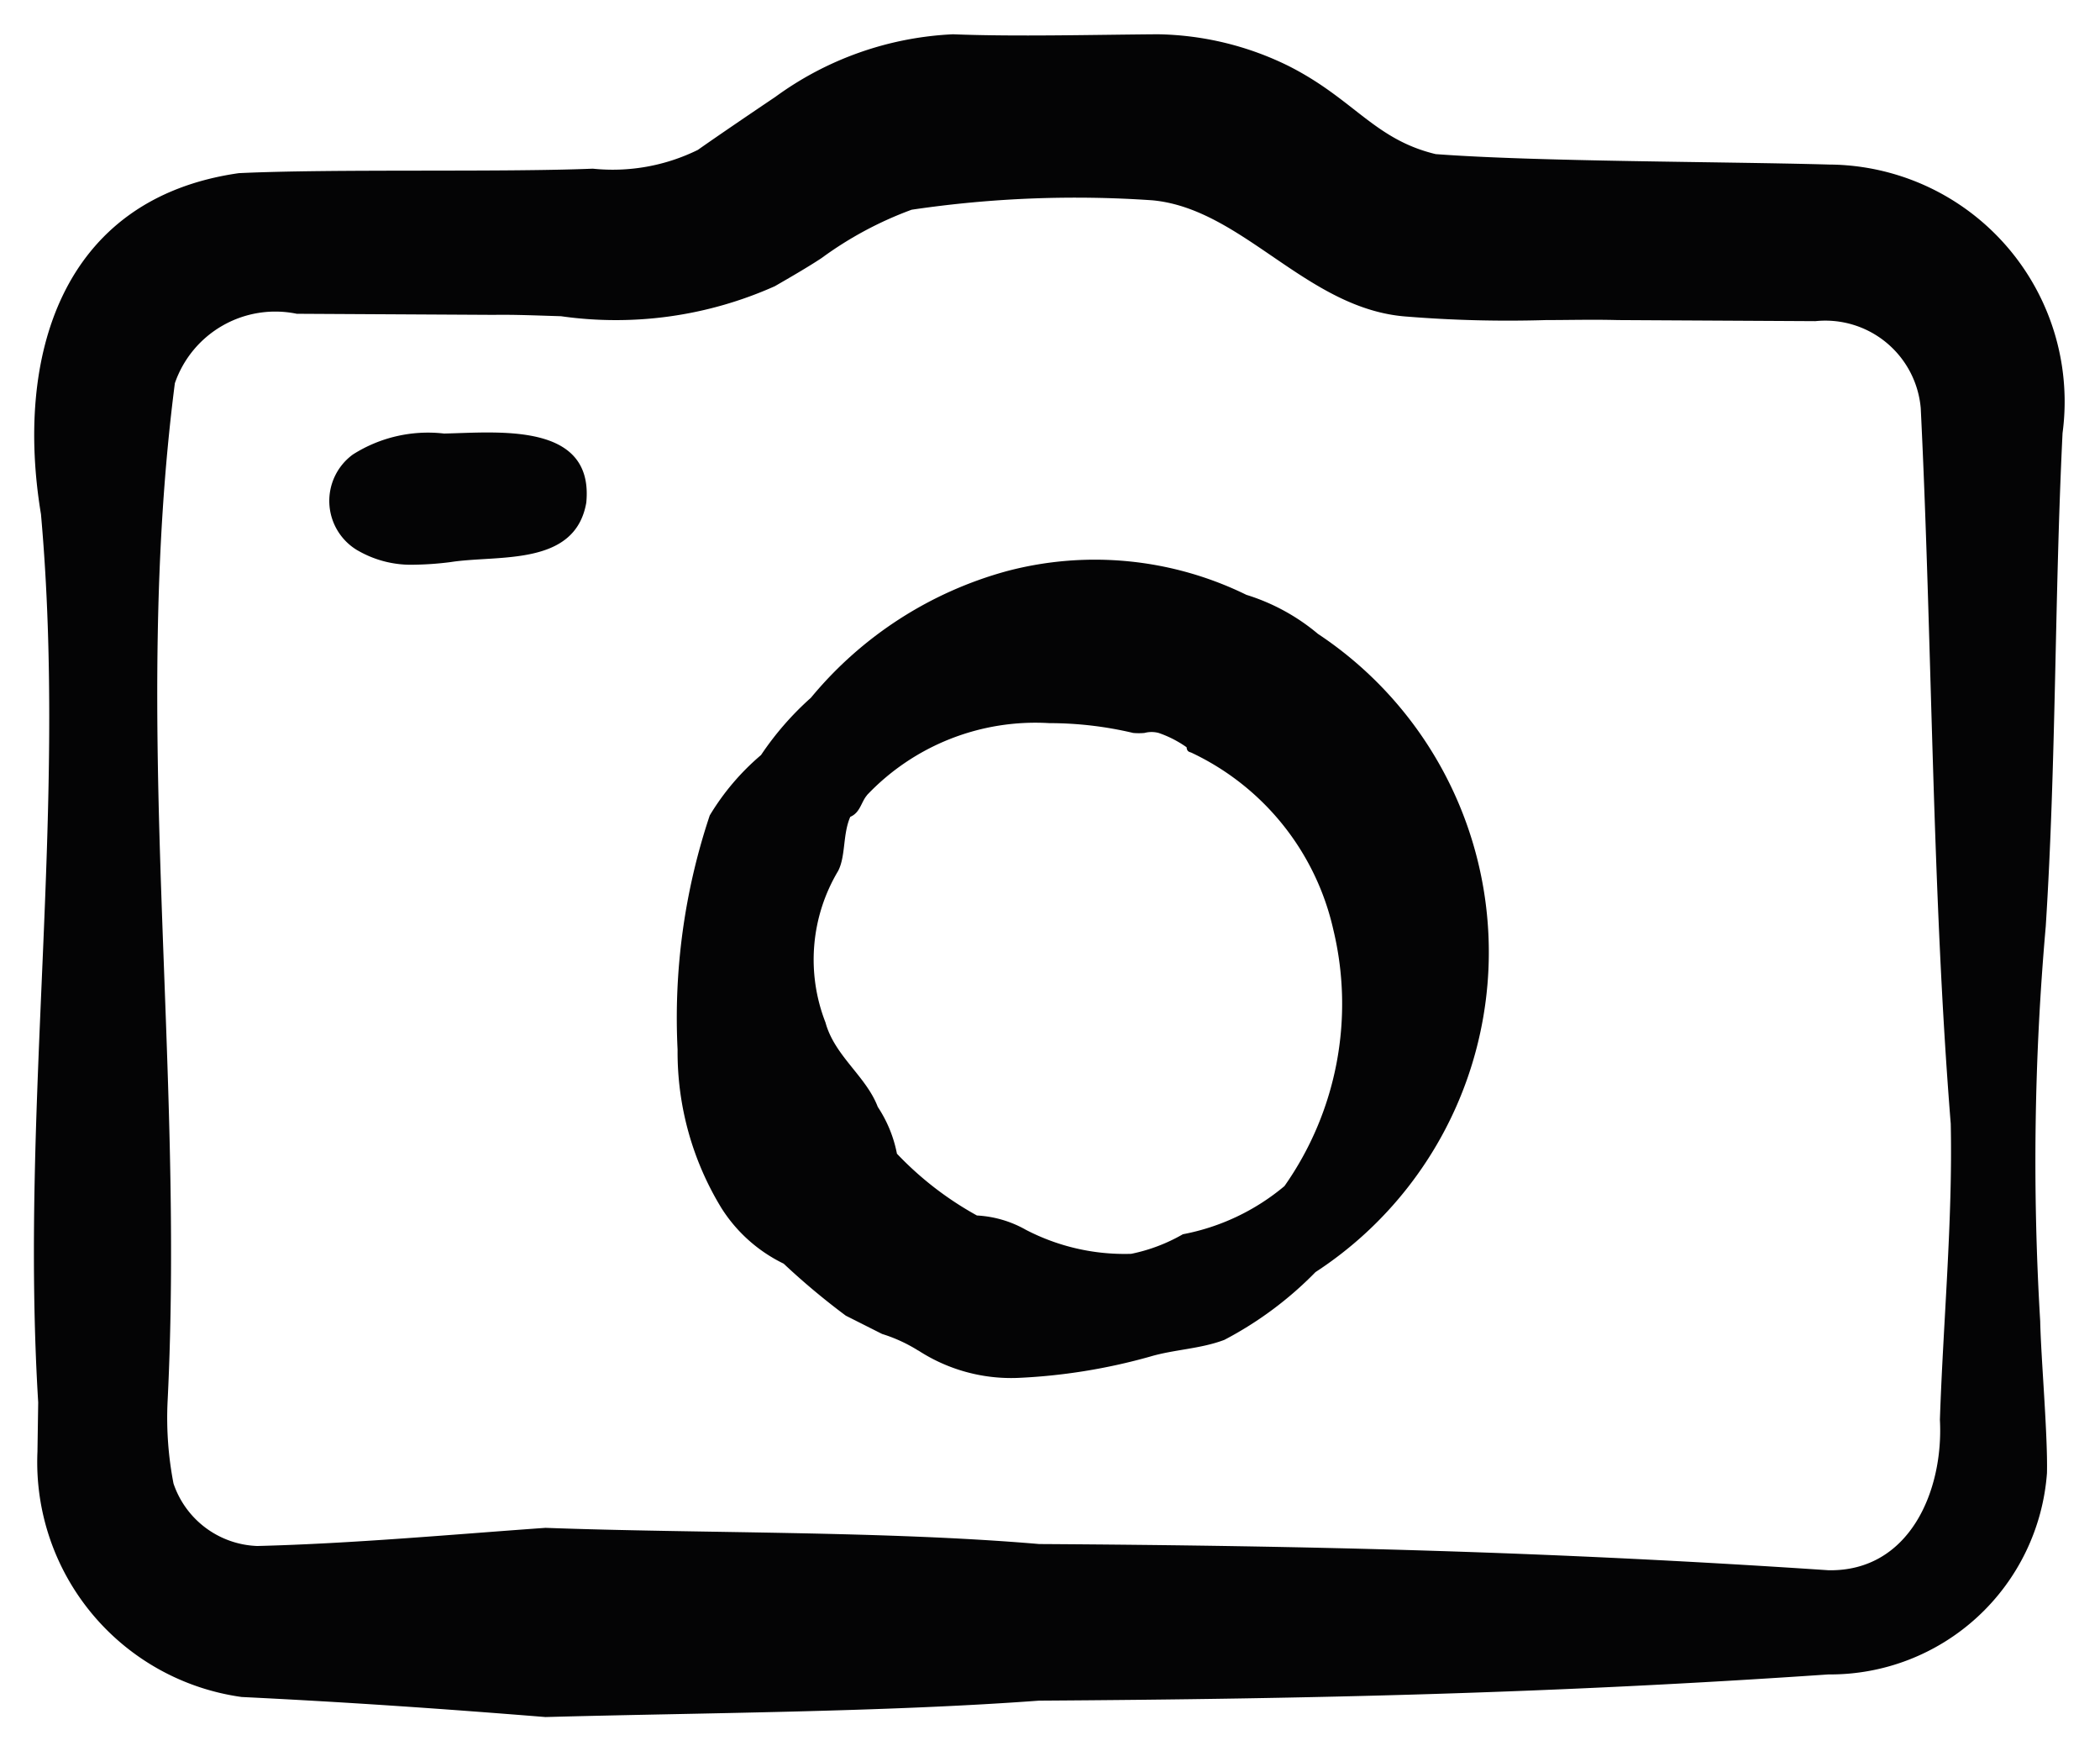 <svg xmlns="http://www.w3.org/2000/svg" width="31.008" height="25.844" viewBox="0 0 31.008 25.844">
  <path id="camera" d="M-8436.933,20533.977a3.5,3.5,0,0,1-3.015-3.619l.011-.73c-.269-4.387.433-8.73.041-13.111-.382-2.3.278-4.658,2.922-5.035,1.4-.066,3.839-.01,5.226-.066a2.848,2.848,0,0,0,1.551-.277c.283-.2.855-.588,1.145-.783a4.821,4.821,0,0,1,2.623-.924c.922.037,2.092.006,3.024,0a4.514,4.514,0,0,1,1.933.469c.964.488,1.263,1.082,2.17,1.3,1.51.113,4.221.109,5.808.154a3.5,3.5,0,0,1,3.448,3.965c-.119,2.426-.093,4.854-.248,7.281a39.416,39.416,0,0,0-.082,5.828c.011.535.113,1.686.1,2.242a3.209,3.209,0,0,1-3.227,2.973c-4.081.279-7.591.361-11.657.387-2.293.17-5.014.18-7.287.242C-8433.975,20534.15-8435.371,20534.053-8436.933,20533.977Zm11.775-2.258c4.066.025,7.57.113,11.657.387,1.2.02,1.7-1.18,1.644-2.221.047-1.418.191-2.959.16-4.371-.278-3.463-.273-7.111-.443-10.564a1.414,1.414,0,0,0-1.556-1.283l-2.917-.016c-.377-.01-.722,0-1.062,0a18.632,18.632,0,0,1-2.046-.051c-1.479-.1-2.423-1.592-3.763-1.717a16.493,16.493,0,0,0-3.556.139,5.385,5.385,0,0,0-1.329.713c-.2.133-.49.3-.691.416a5.749,5.749,0,0,1-3.158.443c-.341-.01-.676-.025-.99-.02l-2.911-.016a1.569,1.569,0,0,0-1.8,1.025c-.645,5.01.145,10.023-.108,15.043a5.1,5.1,0,0,0,.088,1.2,1.357,1.357,0,0,0,1.237.922c1.4-.035,2.875-.17,4.256-.268C-8430.177,20531.564-8427.445,20531.523-8425.157,20531.719Zm-1.783-2.855a2.27,2.27,0,0,0-.535-.246l-.536-.27a10.525,10.525,0,0,1-.918-.768,2.247,2.247,0,0,1-.917-.818,4.415,4.415,0,0,1-.649-2.34,9.424,9.424,0,0,1,.475-3.459,3.594,3.594,0,0,1,.757-.891,4.444,4.444,0,0,1,.737-.846,5.7,5.7,0,0,1,2.9-1.871,5.084,5.084,0,0,1,3.53.352,3.036,3.036,0,0,1,1.056.576,5.637,5.637,0,0,1-.036,9.422,5.346,5.346,0,0,1-1.345,1c-.355.135-.742.141-1.1.248a8.584,8.584,0,0,1-1.958.314A2.516,2.516,0,0,1-8426.94,20528.863Zm-.757-8.2c-.088.1-.1.258-.248.32-.113.258-.066.582-.18.8a2.552,2.552,0,0,0-.186,2.236c.134.494.6.793.772,1.246a1.906,1.906,0,0,1,.283.691,4.867,4.867,0,0,0,1.181.912,1.639,1.639,0,0,1,.722.211,3.156,3.156,0,0,0,1.556.355,2.543,2.543,0,0,0,.763-.289,3.286,3.286,0,0,0,1.5-.711,4.673,4.673,0,0,0,.722-3.783,3.813,3.813,0,0,0-2.1-2.617c-.031-.01-.062-.016-.067-.078a1.628,1.628,0,0,0-.412-.211.406.406,0,0,0-.211,0,.943.943,0,0,1-.165,0,5.365,5.365,0,0,0-1.238-.145A3.428,3.428,0,0,0-8427.7,20520.664Zm-7.52-3.611a.848.848,0,0,1-.072-1.418,2.067,2.067,0,0,1,1.346-.309c.793-.016,2.216-.176,2.1,1.02-.165.949-1.3.768-2,.877a4.589,4.589,0,0,1-.535.039A1.565,1.565,0,0,1-8435.217,20517.053Z" transform="translate(8440.501 -20508.926)" fill="#040405" stroke="rgba(0,0,0,0)" stroke-width="1"/>
</svg>

